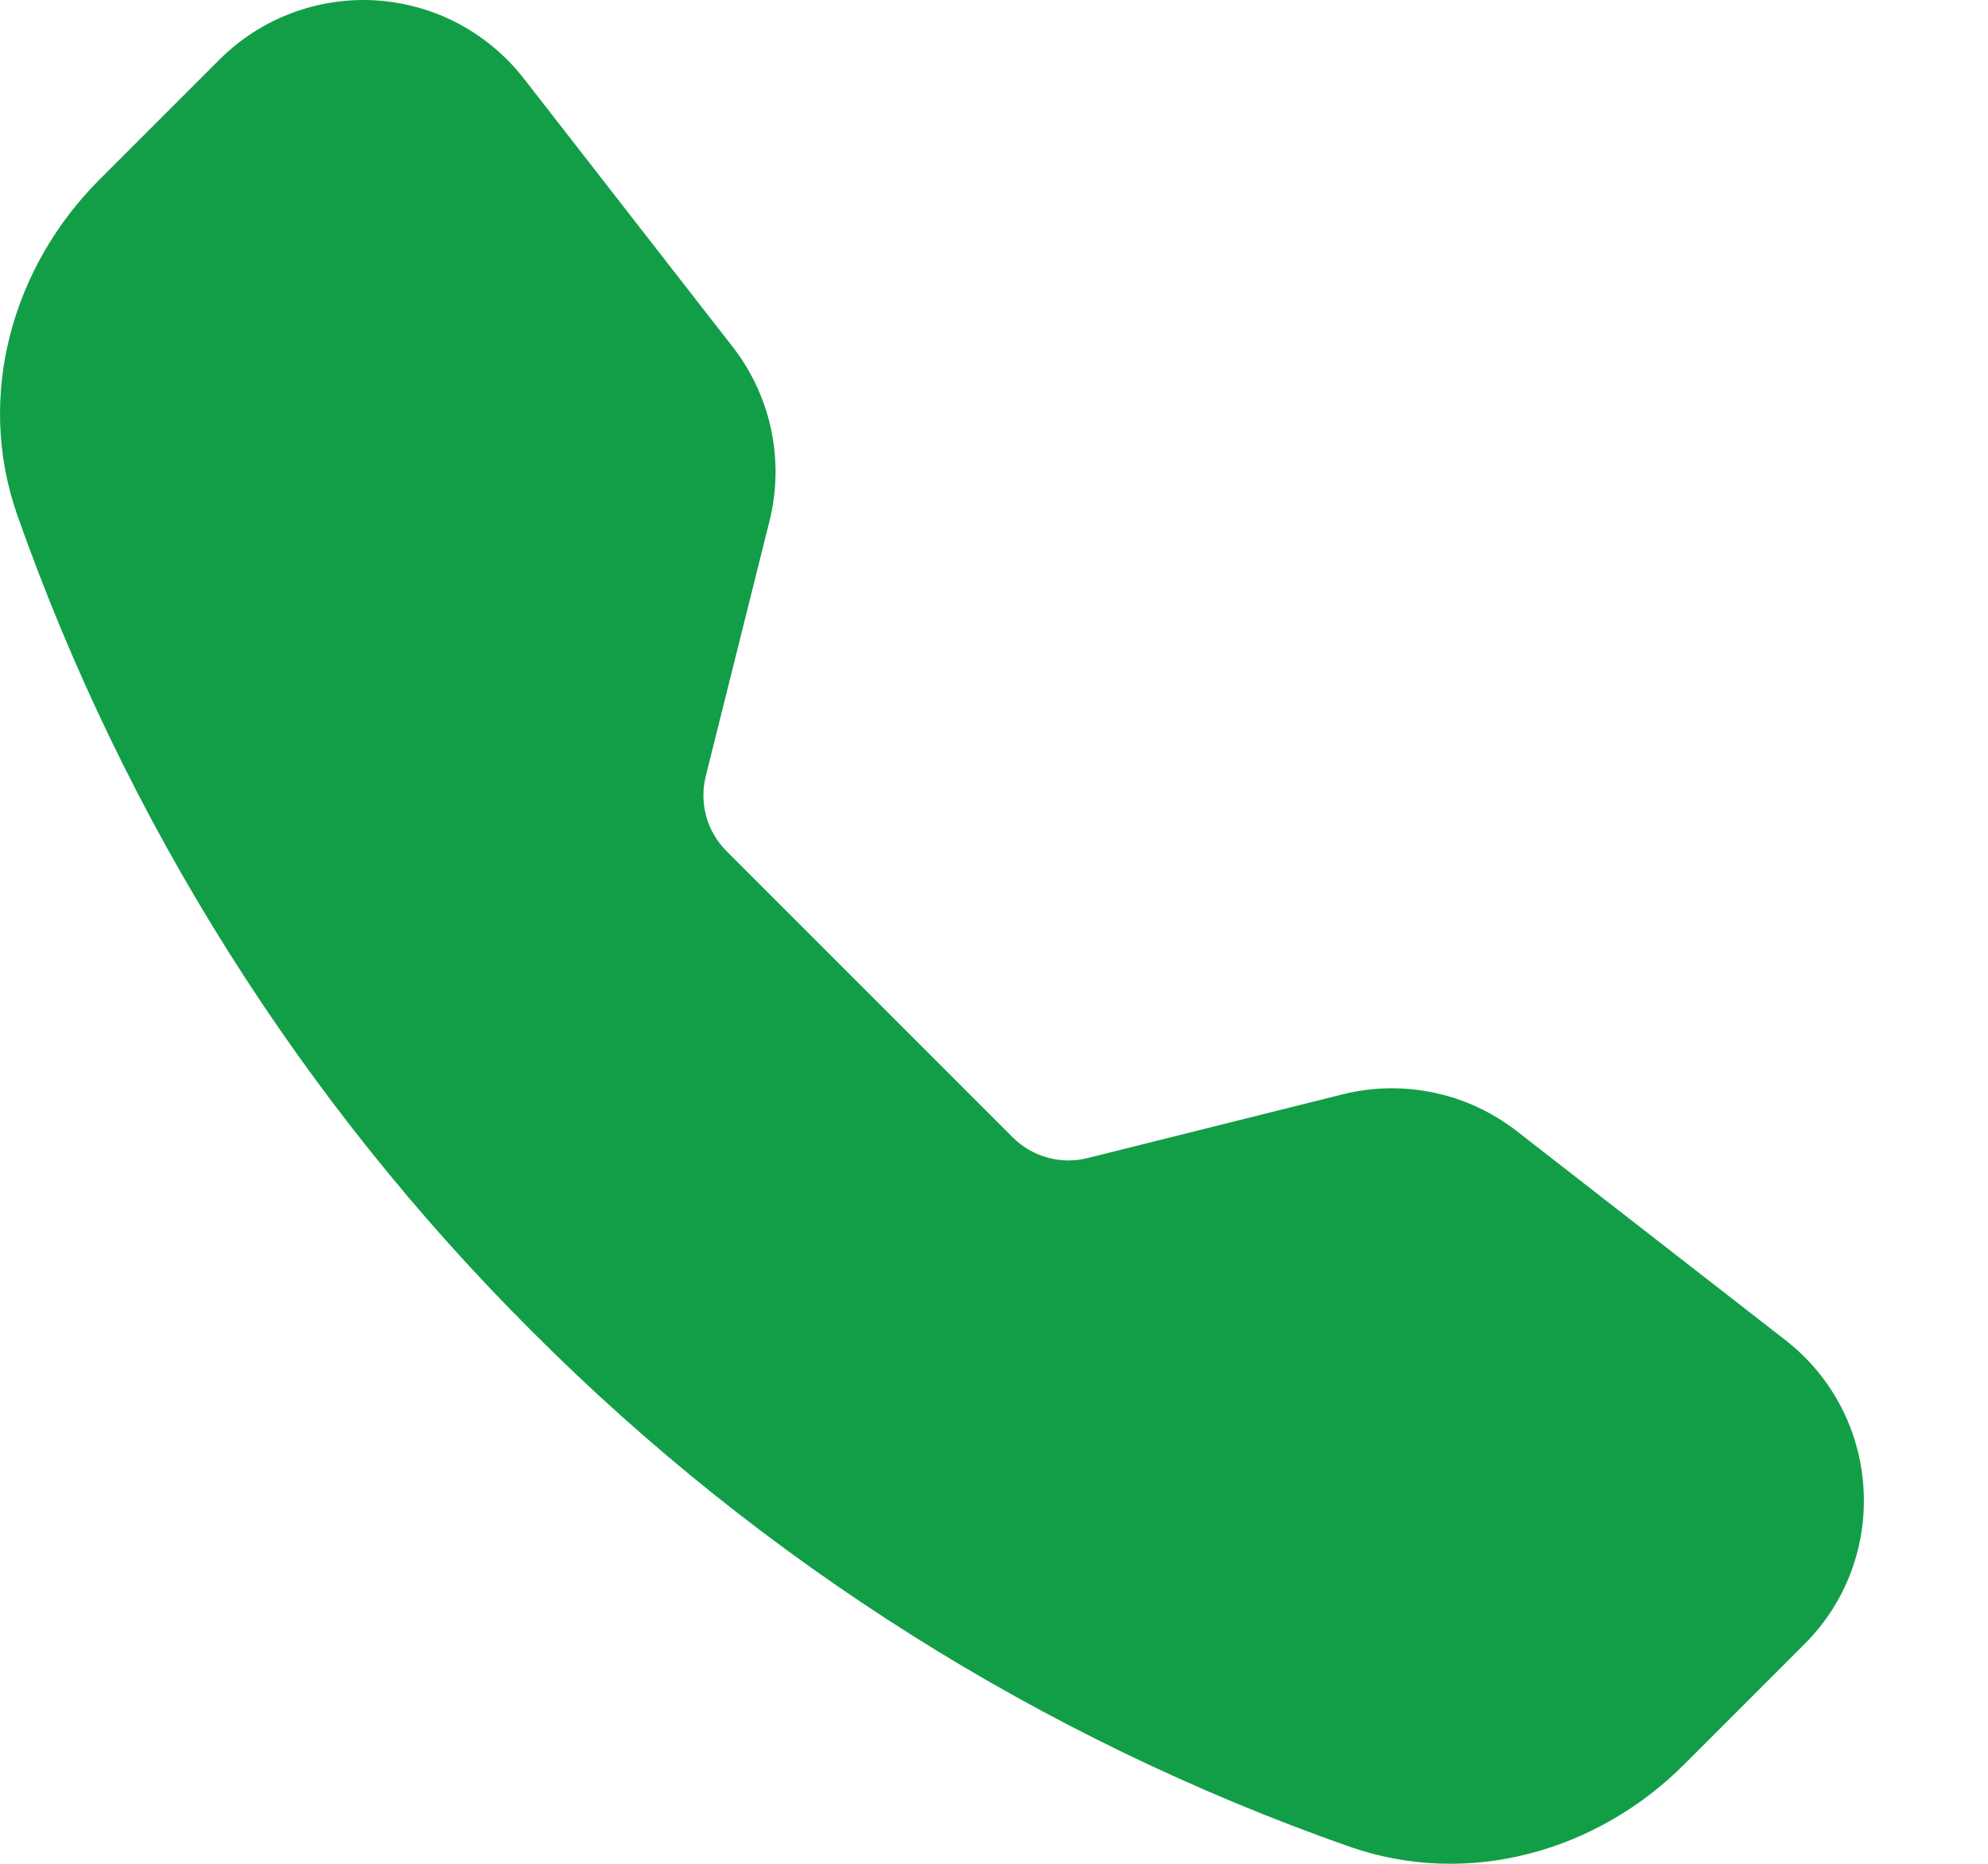 <svg width="16" height="15" viewBox="0 0 16 15" fill="none" xmlns="http://www.w3.org/2000/svg">
<path fill-rule="evenodd" clip-rule="evenodd" d="M1.768 0.478C1.932 0.315 2.129 0.187 2.346 0.106C2.562 0.024 2.794 -0.011 3.026 0.003C3.257 0.018 3.483 0.081 3.688 0.189C3.893 0.298 4.072 0.448 4.215 0.631L5.898 2.793C6.206 3.19 6.315 3.706 6.193 4.194L5.68 6.247C5.654 6.353 5.655 6.465 5.684 6.57C5.713 6.676 5.77 6.772 5.847 6.85L8.15 9.153C8.228 9.231 8.325 9.287 8.43 9.316C8.536 9.346 8.648 9.347 8.754 9.32L10.807 8.807C11.047 8.747 11.298 8.743 11.541 8.794C11.784 8.845 12.011 8.951 12.207 9.103L14.369 10.785C15.146 11.389 15.218 12.538 14.522 13.233L13.553 14.202C12.859 14.896 11.822 15.2 10.855 14.86C8.381 13.99 6.135 12.573 4.283 10.716C2.426 8.865 1.01 6.619 0.139 4.145C-0.2 3.179 0.105 2.142 0.798 1.448L1.768 0.478Z" fill="#129E47"/>
</svg>
